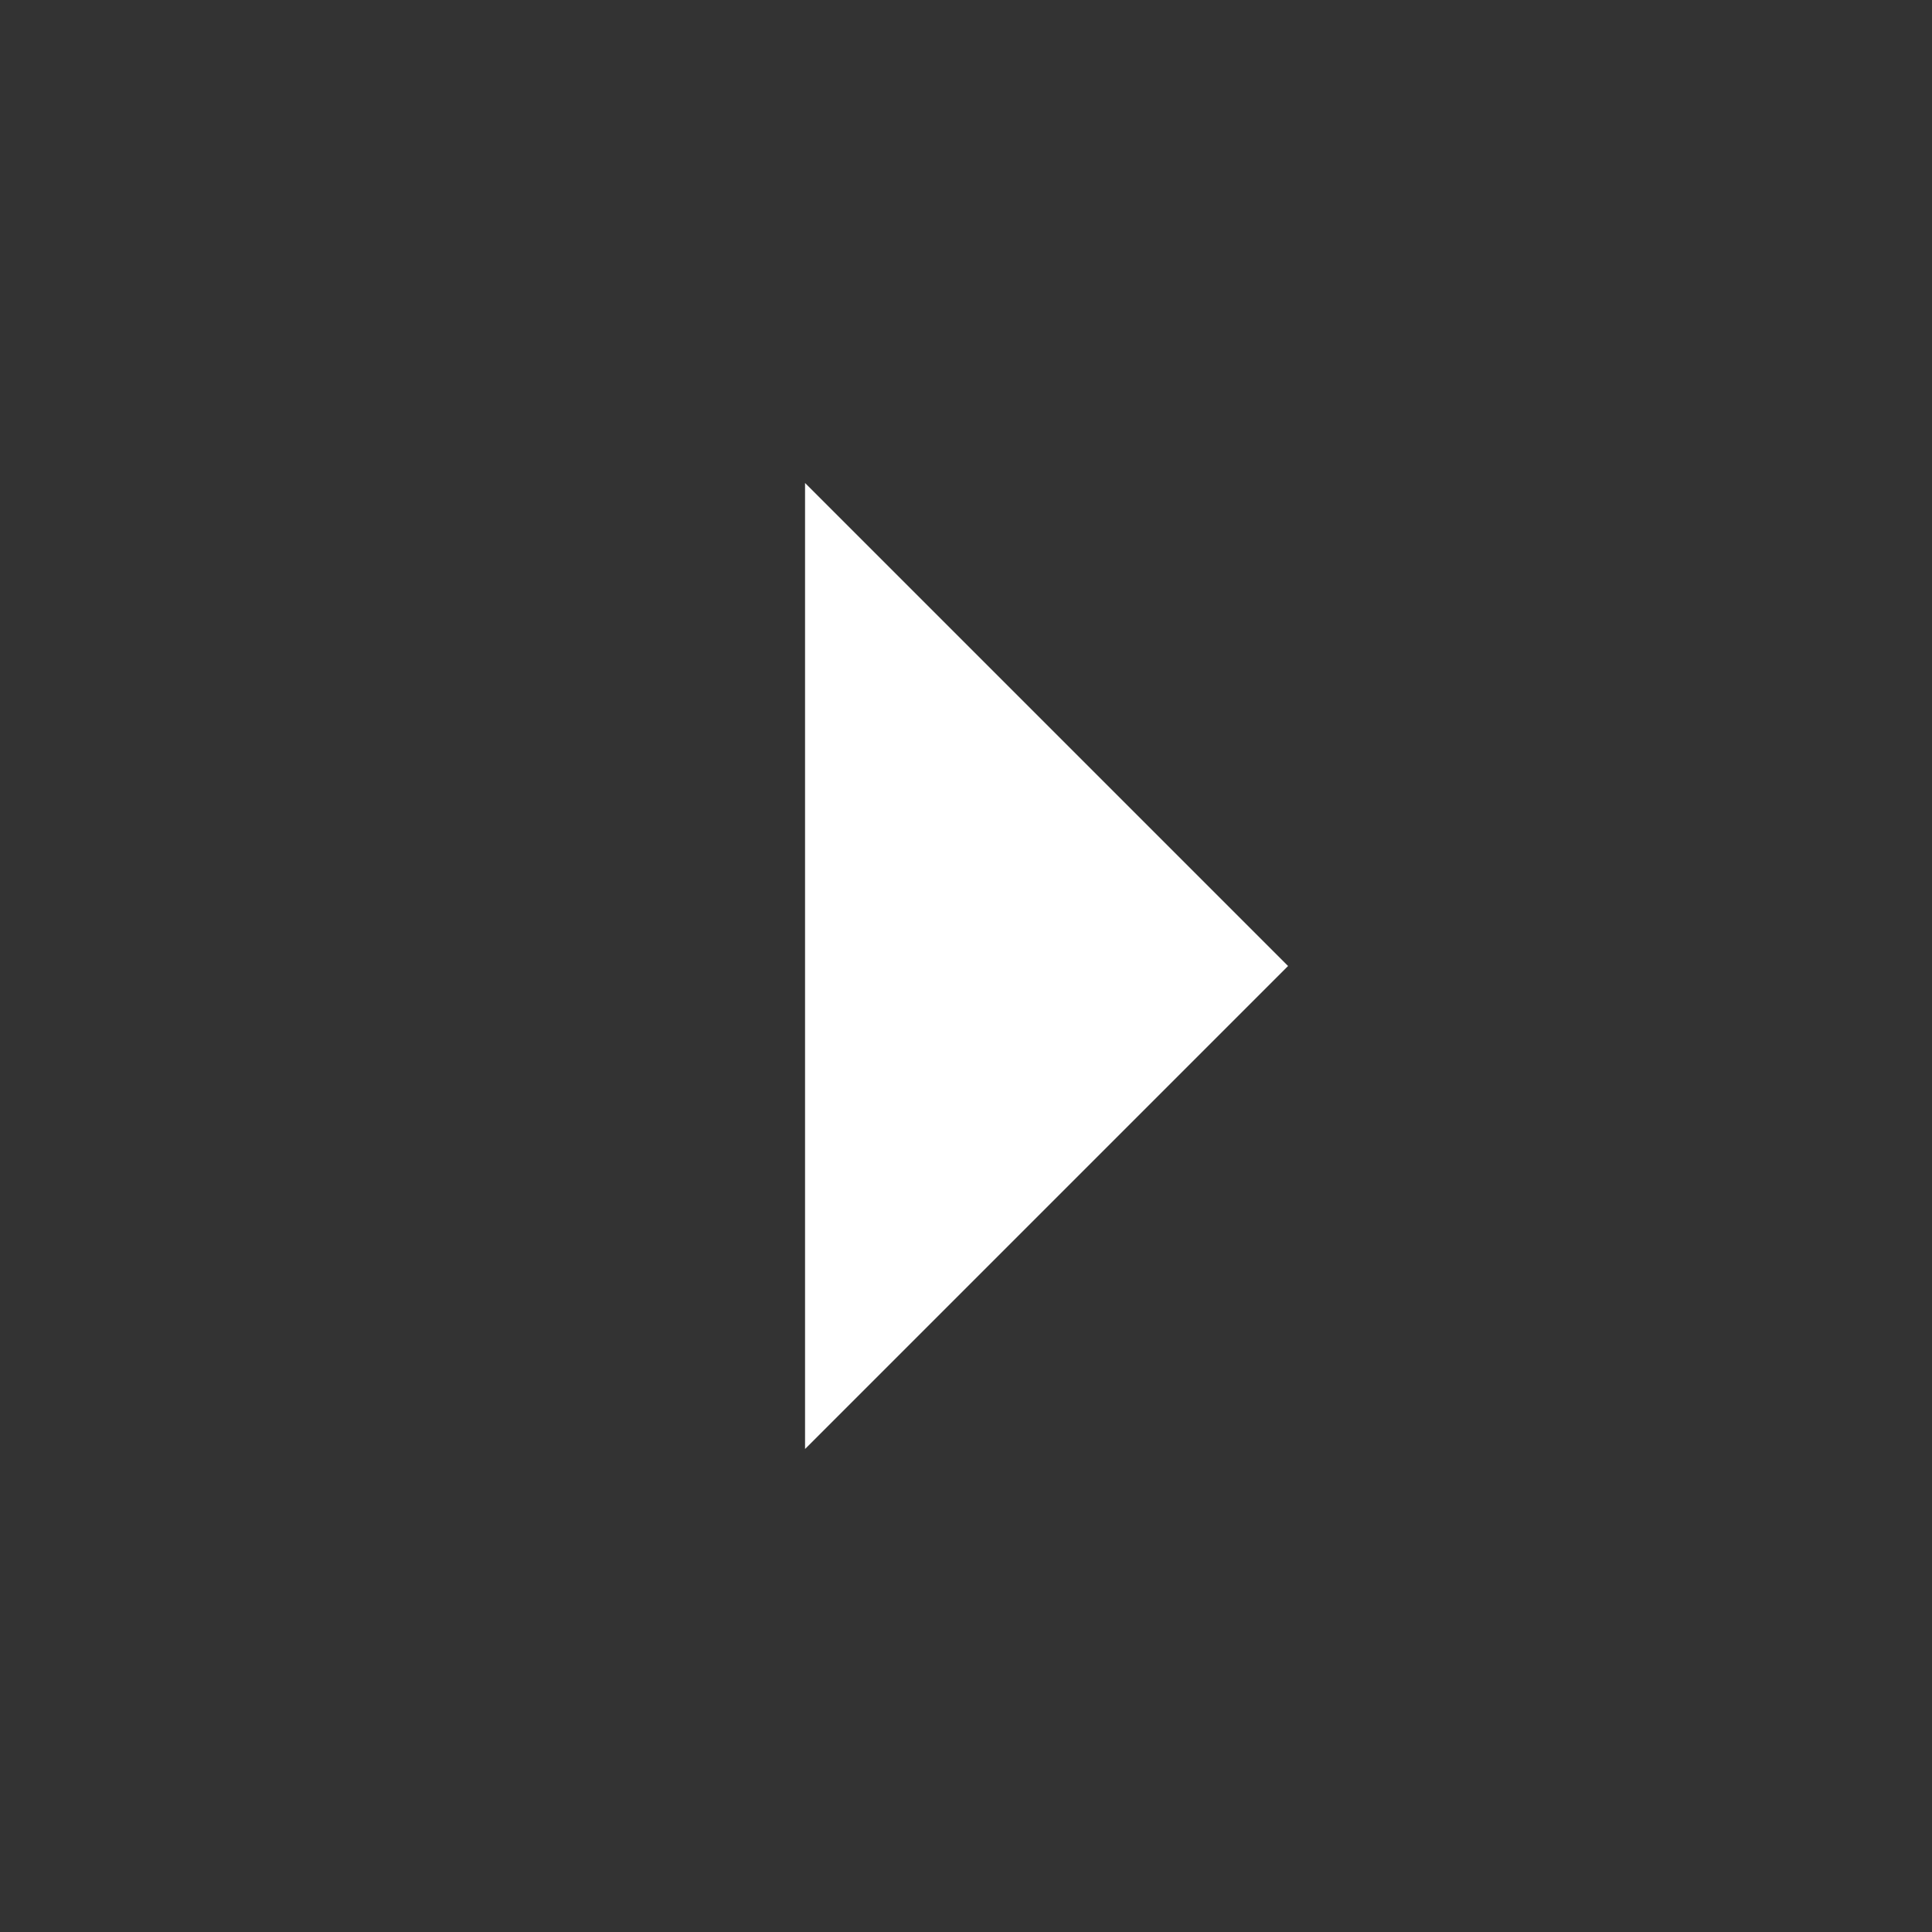 <svg width="23" height="23" viewBox="0 0 23 23" fill="none" xmlns="http://www.w3.org/2000/svg">
  <rect x="0" y="0" width="23" height="23" fill="#333333" stroke="none"/>
  <g clip-path="url(#clip0_38_60)">
    <path d="M15.334 11.5L9.584 17.25L9.584 5.75L15.334 11.5Z" fill="white" />
  </g>
  <defs>
    <clipPath id="clip0_38_60">
      <rect width="23" height="23" fill="white" transform="translate(23 23) rotate(180)" />
    </clipPath>
  </defs>
</svg>
